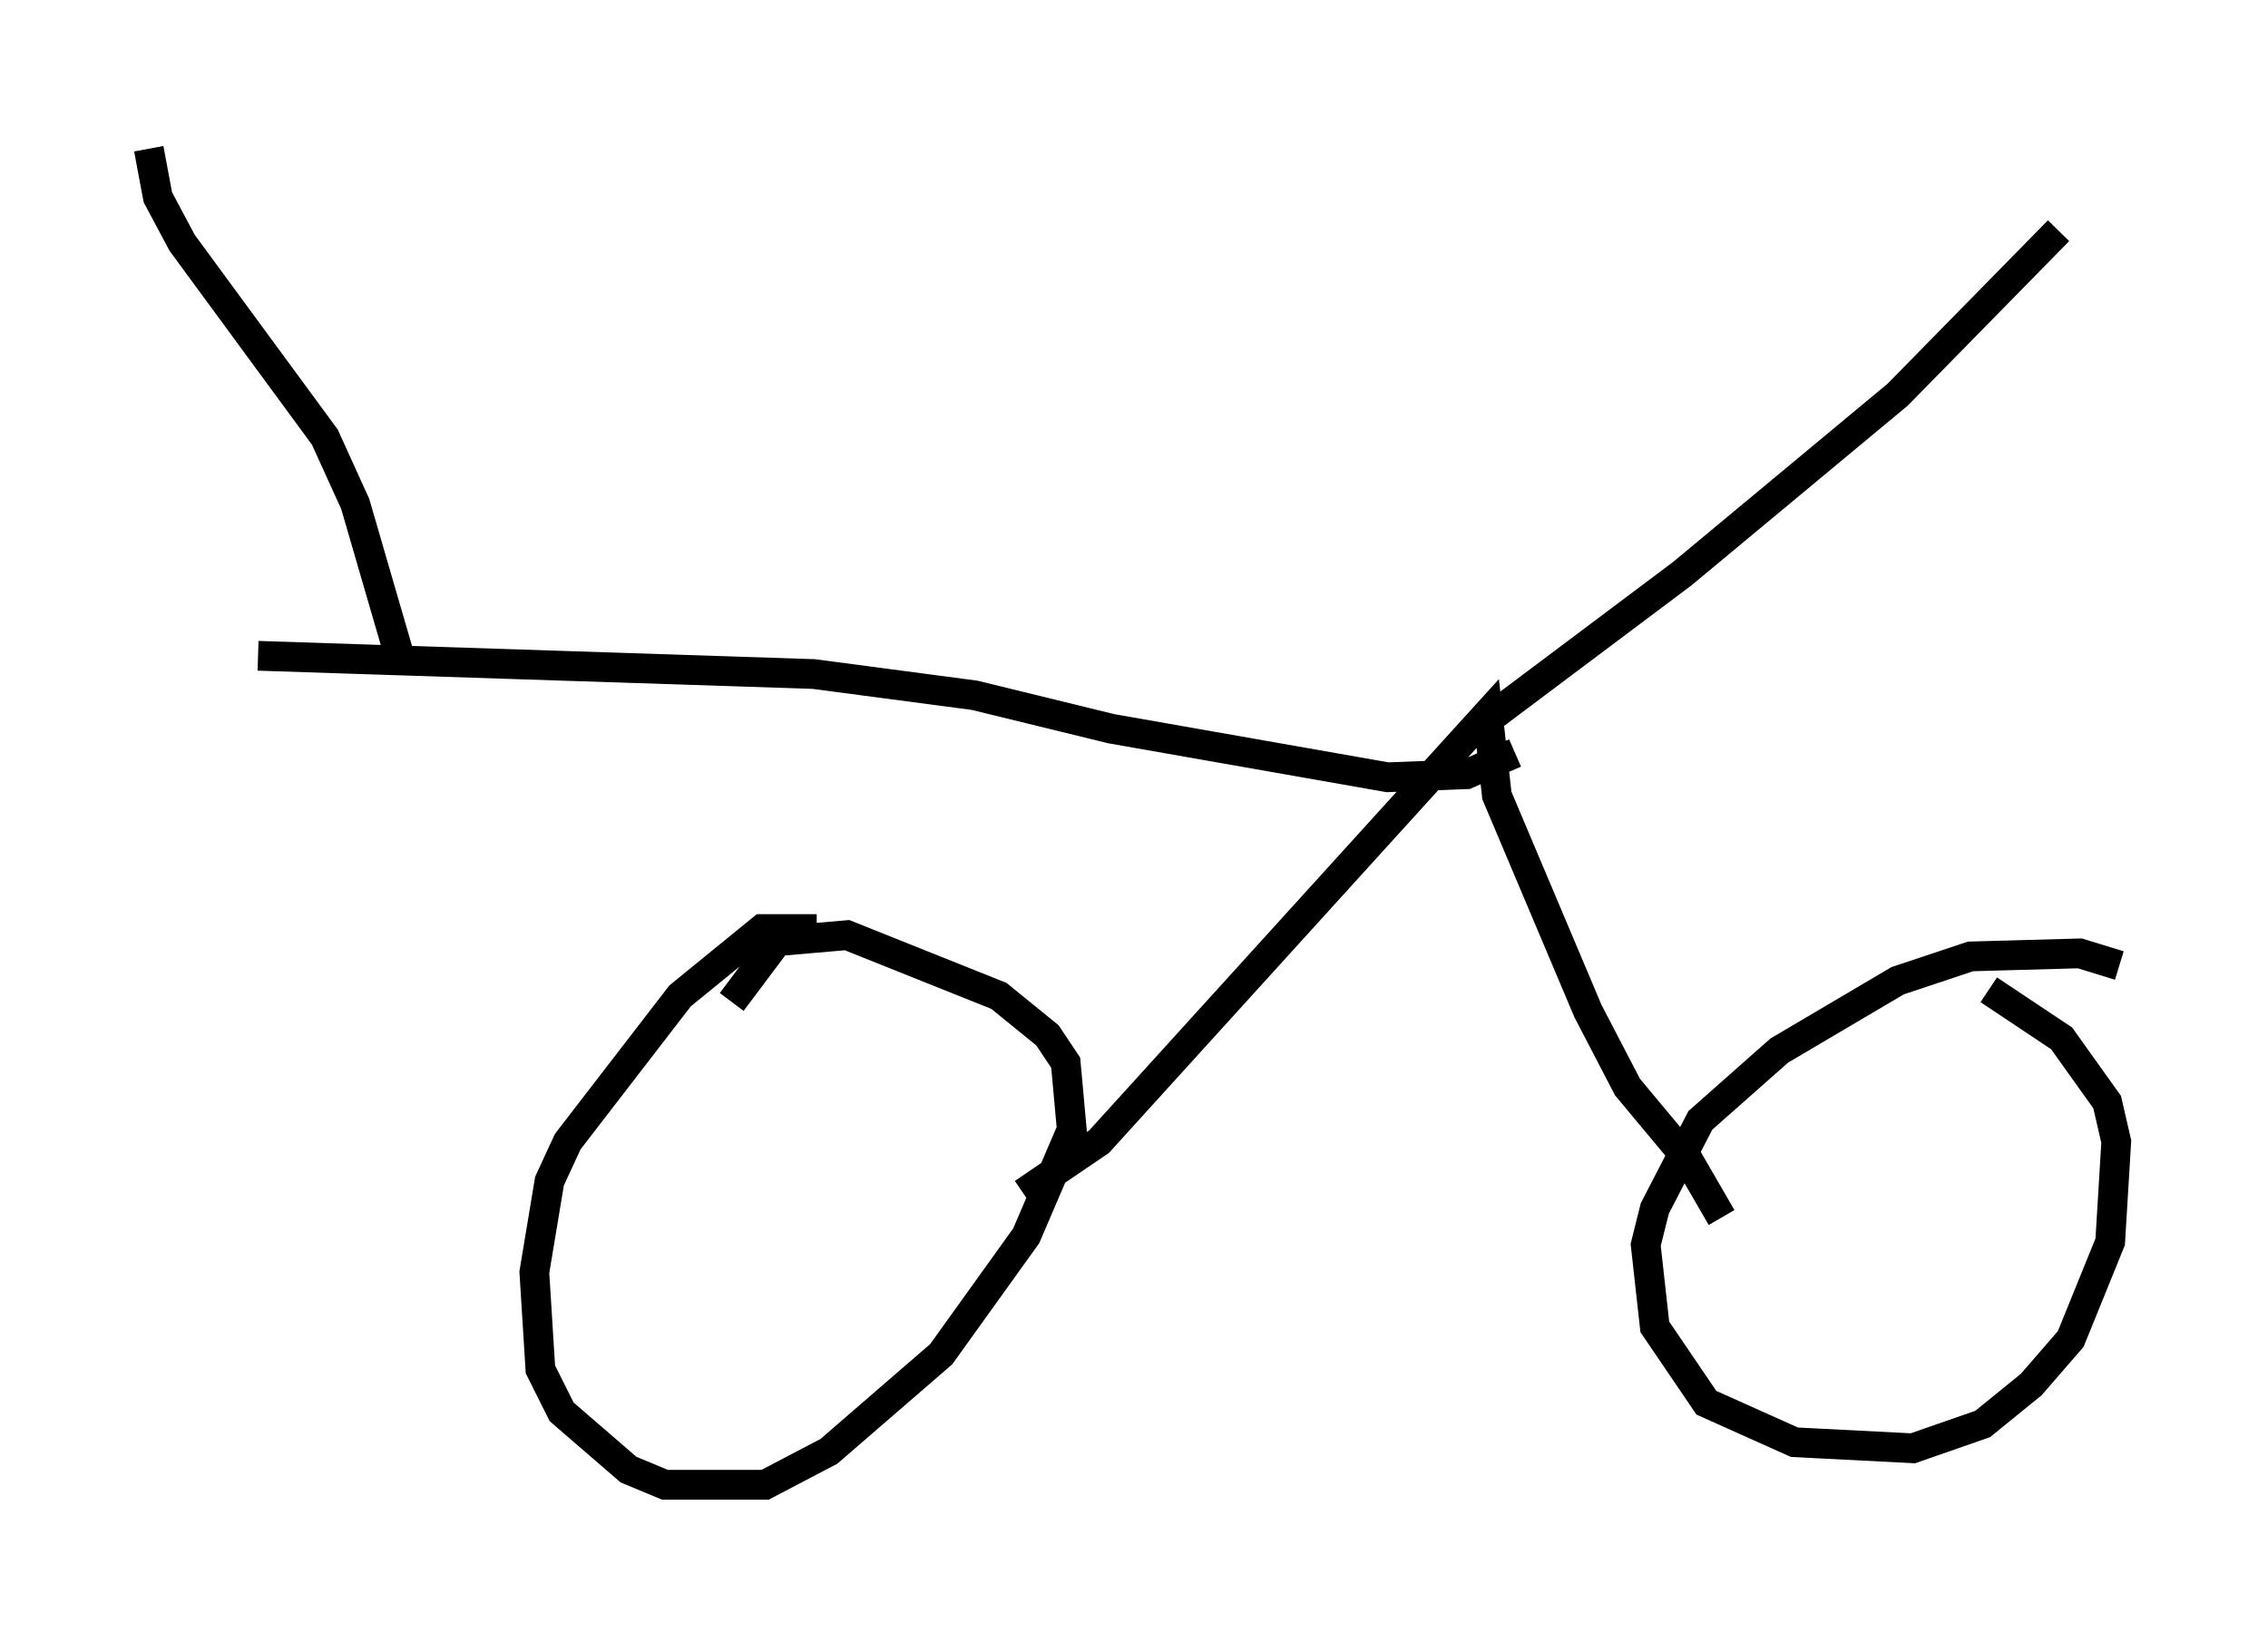 <?xml version="1.0" encoding="utf-8" ?>
<svg baseProfile="full" height="54.917" version="1.1" width="76.253" xmlns="http://www.w3.org/2000/svg" xmlns:ev="http://www.w3.org/2001/xml-events" xmlns:xlink="http://www.w3.org/1999/xlink"><defs /><rect fill="white" height="54.917" width="76.253" x="0" y="0" /><path d="M27.969, 31.542 m-0.51, -0.306 l-1.838, 0.0 -2.756, 2.246 l-3.777, 4.9 -0.613, 1.327 l-0.51, 3.063 0.204, 3.267 l0.715, 1.429 2.246, 1.94 l1.225, 0.51 3.369, 0.0 l2.144, -1.123 3.777, -3.267 l2.858, -3.981 1.531, -3.573 l-0.204, -2.246 -0.613, -0.919 l-1.633, -1.327 -5.104, -2.042 l-2.348, 0.204 -1.531, 2.042 m46.653, -1.225 l-1.327, -0.408 -3.675, 0.102 l-2.45, 0.817 -3.981, 2.348 l-2.654, 2.348 -1.531, 2.96 l-0.306, 1.225 0.306, 2.756 l1.735, 2.552 2.96, 1.327 l3.981, 0.204 2.348, -0.817 l1.633, -1.327 1.327, -1.531 l1.327, -3.267 0.204, -3.369 l-0.306, -1.327 -1.531, -2.144 l-2.45, -1.633 m-32.463, 6.84 l2.552, -1.735 13.067, -14.394 l0.306, 2.756 3.063, 7.248 l1.327, 2.552 2.042, 2.45 l1.123, 1.94 m-7.861, -16.742 l6.533, -4.9 7.248, -6.023 l5.41, -5.513 m-18.273, 17.559 l-1.633, 0.715 -2.654, 0.102 l-9.29, -1.633 -4.594, -1.123 l-5.41, -0.715 -18.681, -0.613 m4.9, 0.51 l-1.633, -5.615 -1.021, -2.246 l-4.798, -6.533 -0.817, -1.531 l-0.306, -1.633 " fill="none" stroke="black" stroke-width="1" /></svg>